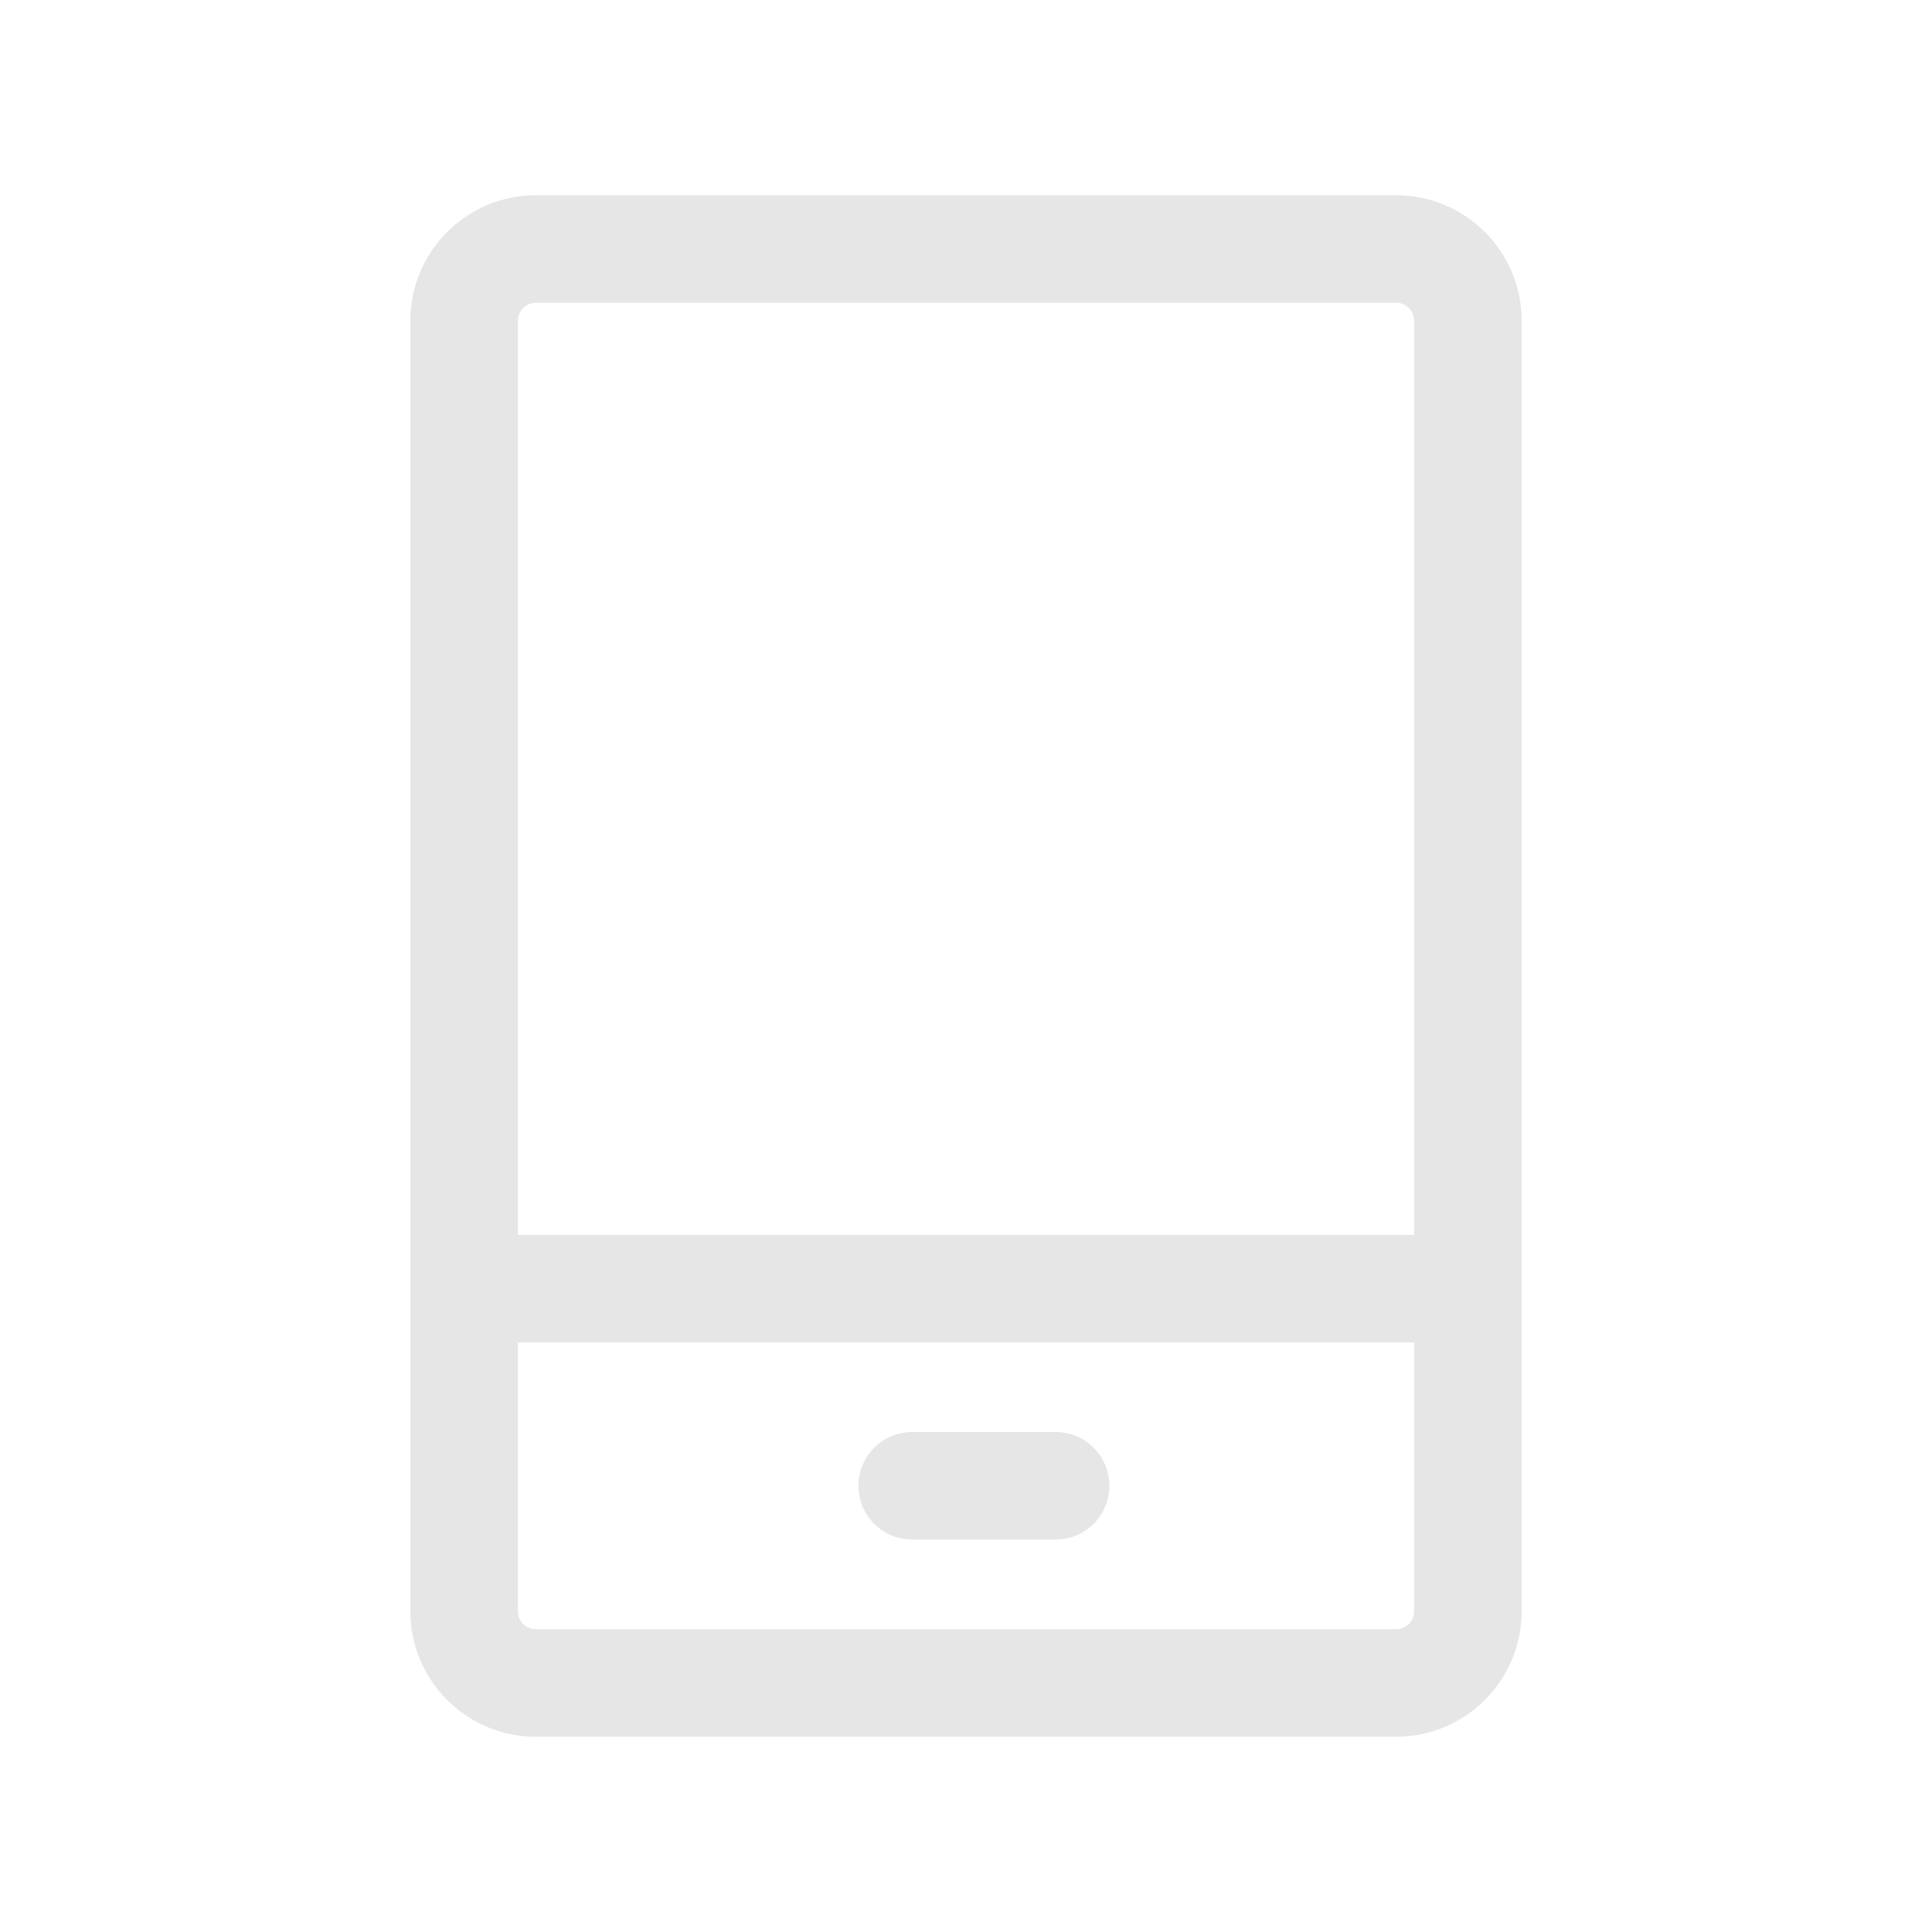 <svg t="1589018317574" class="icon" viewBox="0 0 1024 1024" version="1.1" xmlns="http://www.w3.org/2000/svg" p-id="5712" width="200" height="200"><path d="M483.5 759.01h76c15.74 0 28.5 12.76 28.5 28.5s-12.76 28.5-28.5 28.5h-76c-15.74 0-28.5-12.76-28.5-28.5s12.76-28.5 28.5-28.5z" p-id="5713" fill="#e6e6e6"></path><path d="M759.01 711.51H264.99c-15.74 0-28.5-12.76-28.5-28.5s12.76-28.5 28.5-28.5h494.02c15.74 0 28.5 12.76 28.5 28.5s-12.75 28.5-28.5 28.5z" p-id="5714" fill="#e6e6e6"></path><path d="M740.01 920.52H283.99c-36.67 0-66.5-29.84-66.5-66.5V169.98c0-36.67 29.84-66.5 66.5-66.5h456.02c36.67 0 66.5 29.84 66.5 66.5v684.03c0 36.67-29.83 66.51-66.5 66.51zM283.99 160.48c-5.24 0-9.5 4.26-9.5 9.5v684.03c0 5.24 4.26 9.5 9.5 9.5h456.02c5.24 0 9.5-4.26 9.5-9.5V169.98c0-5.24-4.26-9.5-9.5-9.5H283.99z" p-id="5715" fill="#e6e6e6"></path></svg>